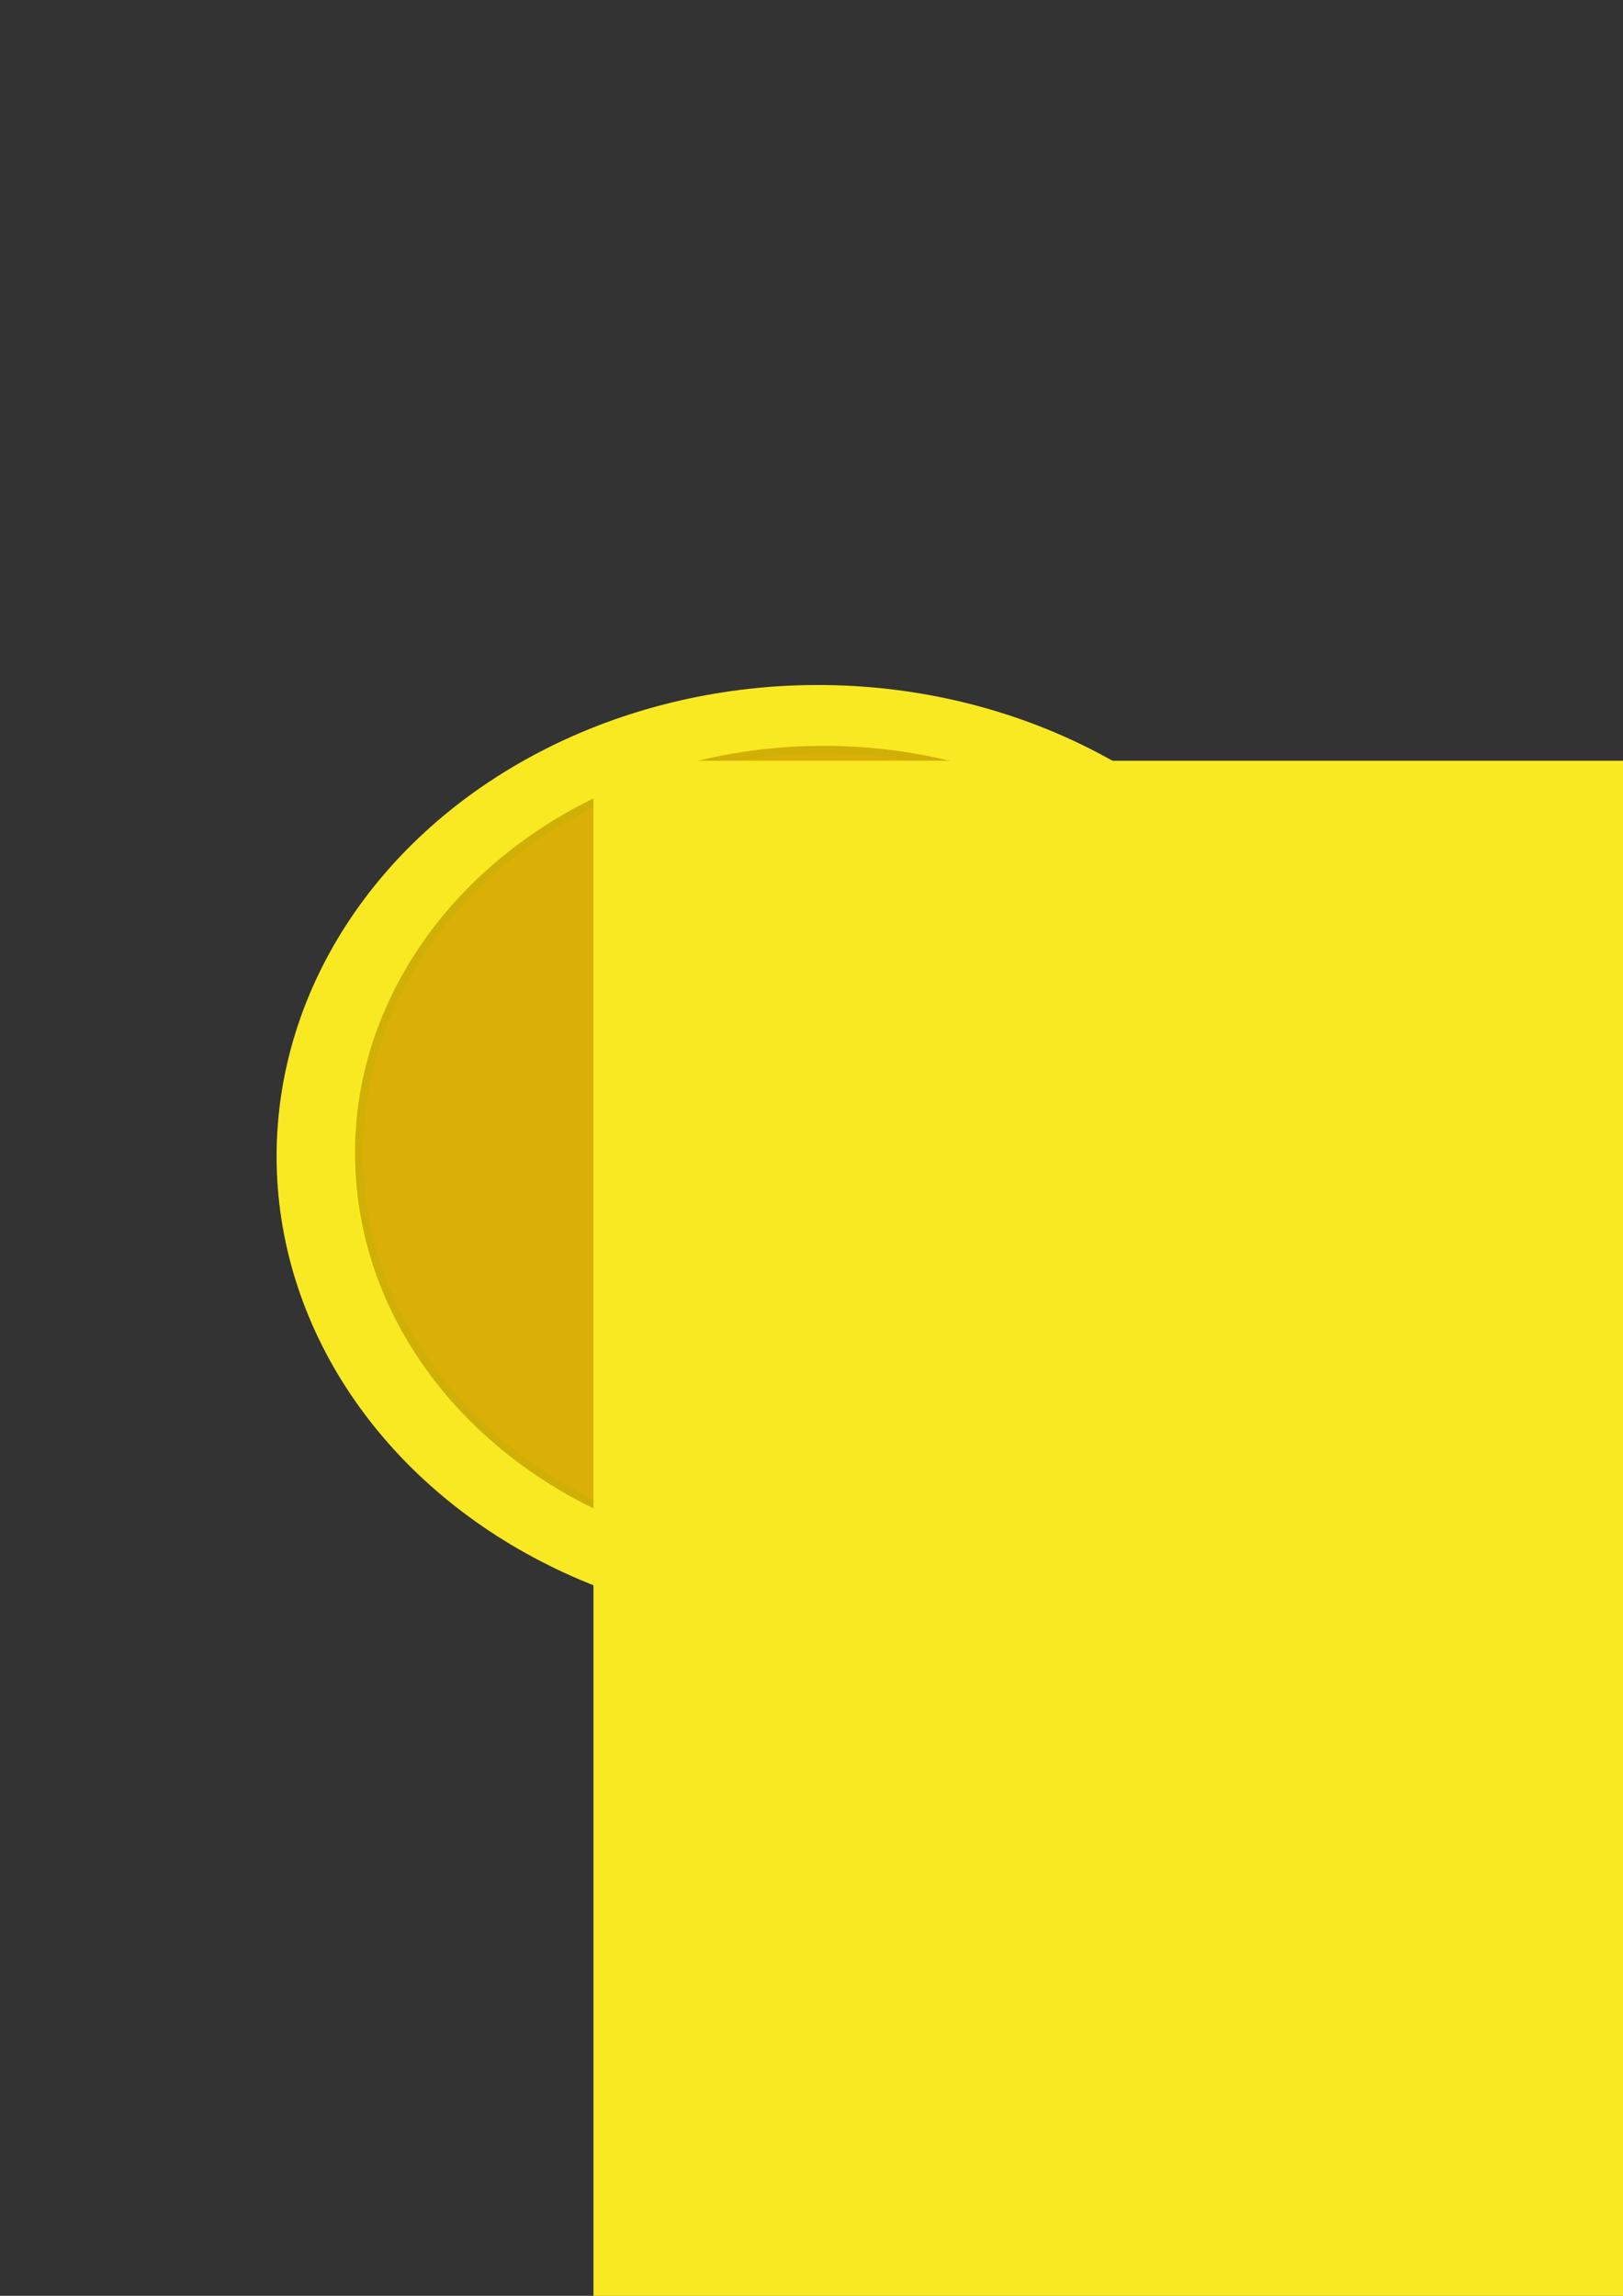 <?xml version="1.0" encoding="UTF-8" standalone="no"?>
<!-- Created with Inkscape (http://www.inkscape.org/) -->

<svg
   xmlns:dc="http://purl.org/dc/elements/1.1/"
   xmlns:cc="http://creativecommons.org/ns#"
   xmlns:rdf="http://www.w3.org/1999/02/22-rdf-syntax-ns#"
   xmlns:svg="http://www.w3.org/2000/svg"
   xmlns="http://www.w3.org/2000/svg"
   xmlns:sodipodi="http://sodipodi.sourceforge.net/DTD/sodipodi-0.dtd"
   xmlns:inkscape="http://www.inkscape.org/namespaces/inkscape"
   width="210mm"
   height="297mm"
   viewBox="0 0 210 297"
   version="1.1"
   id="svg8"
   inkscape:version="0.92.3 (2405546, 2018-03-11)"
   sodipodi:docname="gold-coin-2.0.svg">
  <rect x="0" y="0" width="210" height="297" fill="#333333" stroke="none"/>
  <defs
     id="defs2" />
  <sodipodi:namedview
     id="base"
     pagecolor="#ffffff"
     bordercolor="#666666"
     borderopacity="1.0"
     inkscape:pageopacity="0.0"
     inkscape:pageshadow="2"
     inkscape:zoom="0.35"
     inkscape:cx="-64.285714"
     inkscape:cy="560"
     inkscape:document-units="mm"
     inkscape:current-layer="layer1"
     showgrid="false"
     inkscape:window-width="1920"
     inkscape:window-height="1017"
     inkscape:window-x="-8"
     inkscape:window-y="-8"
     inkscape:window-maximized="1" />
  <g
     inkscape:label="Laag 1"
     inkscape:groupmode="layer"
     id="layer1">
    <ellipse
       style="fill:#ffff00;fill-opacity:1;stroke:#f9e923;stroke-width:10.059;stroke-miterlimit:4;stroke-dasharray:none;stroke-opacity:1"
       id="path10"
       cx="105.833"
       cy="149.589"
       rx="65.014"
       ry="55.943" />
    <ellipse
       style="fill:#daaf07;fill-opacity:1;stroke:#d0b006;stroke-width:1.022;stroke-miterlimit:4;stroke-dasharray:none;stroke-opacity:1"
       id="path12"
       cx="106.589"
       cy="149.211"
       rx="60.154"
       ry="52.216"
       inkscape:transform-center-x="-20.228665"
       inkscape:transform-center-y="-16.066501" />
    <flowRoot
       xml:space="preserve"
       id="flowRoot822"
       style="font-style:normal;font-weight:normal;font-size:40px;line-height:1.25;font-family:sans-serif;letter-spacing:0px;word-spacing:0px;fill:#f9e923;fill-opacity:1;stroke:none;stroke-opacity:1;"
       transform="matrix(2.152,0,0,2.083,-618,-876.917)"><flowRegion
         id="flowRegion824"
         style="fill:#f9e923;stroke:none;stroke-opacity:1;fill-opacity:1;"><rect
           id="rect826"
           width="168.571"
           height="214.286"
           x="322.857"
           y="468.234"
           style="fill:#f9e923;stroke:none;stroke-opacity:1;fill-opacity:1;" /></flowRegion><flowPara
         id="flowPara828">$</flowPara></flowRoot>  </g>
</svg>
